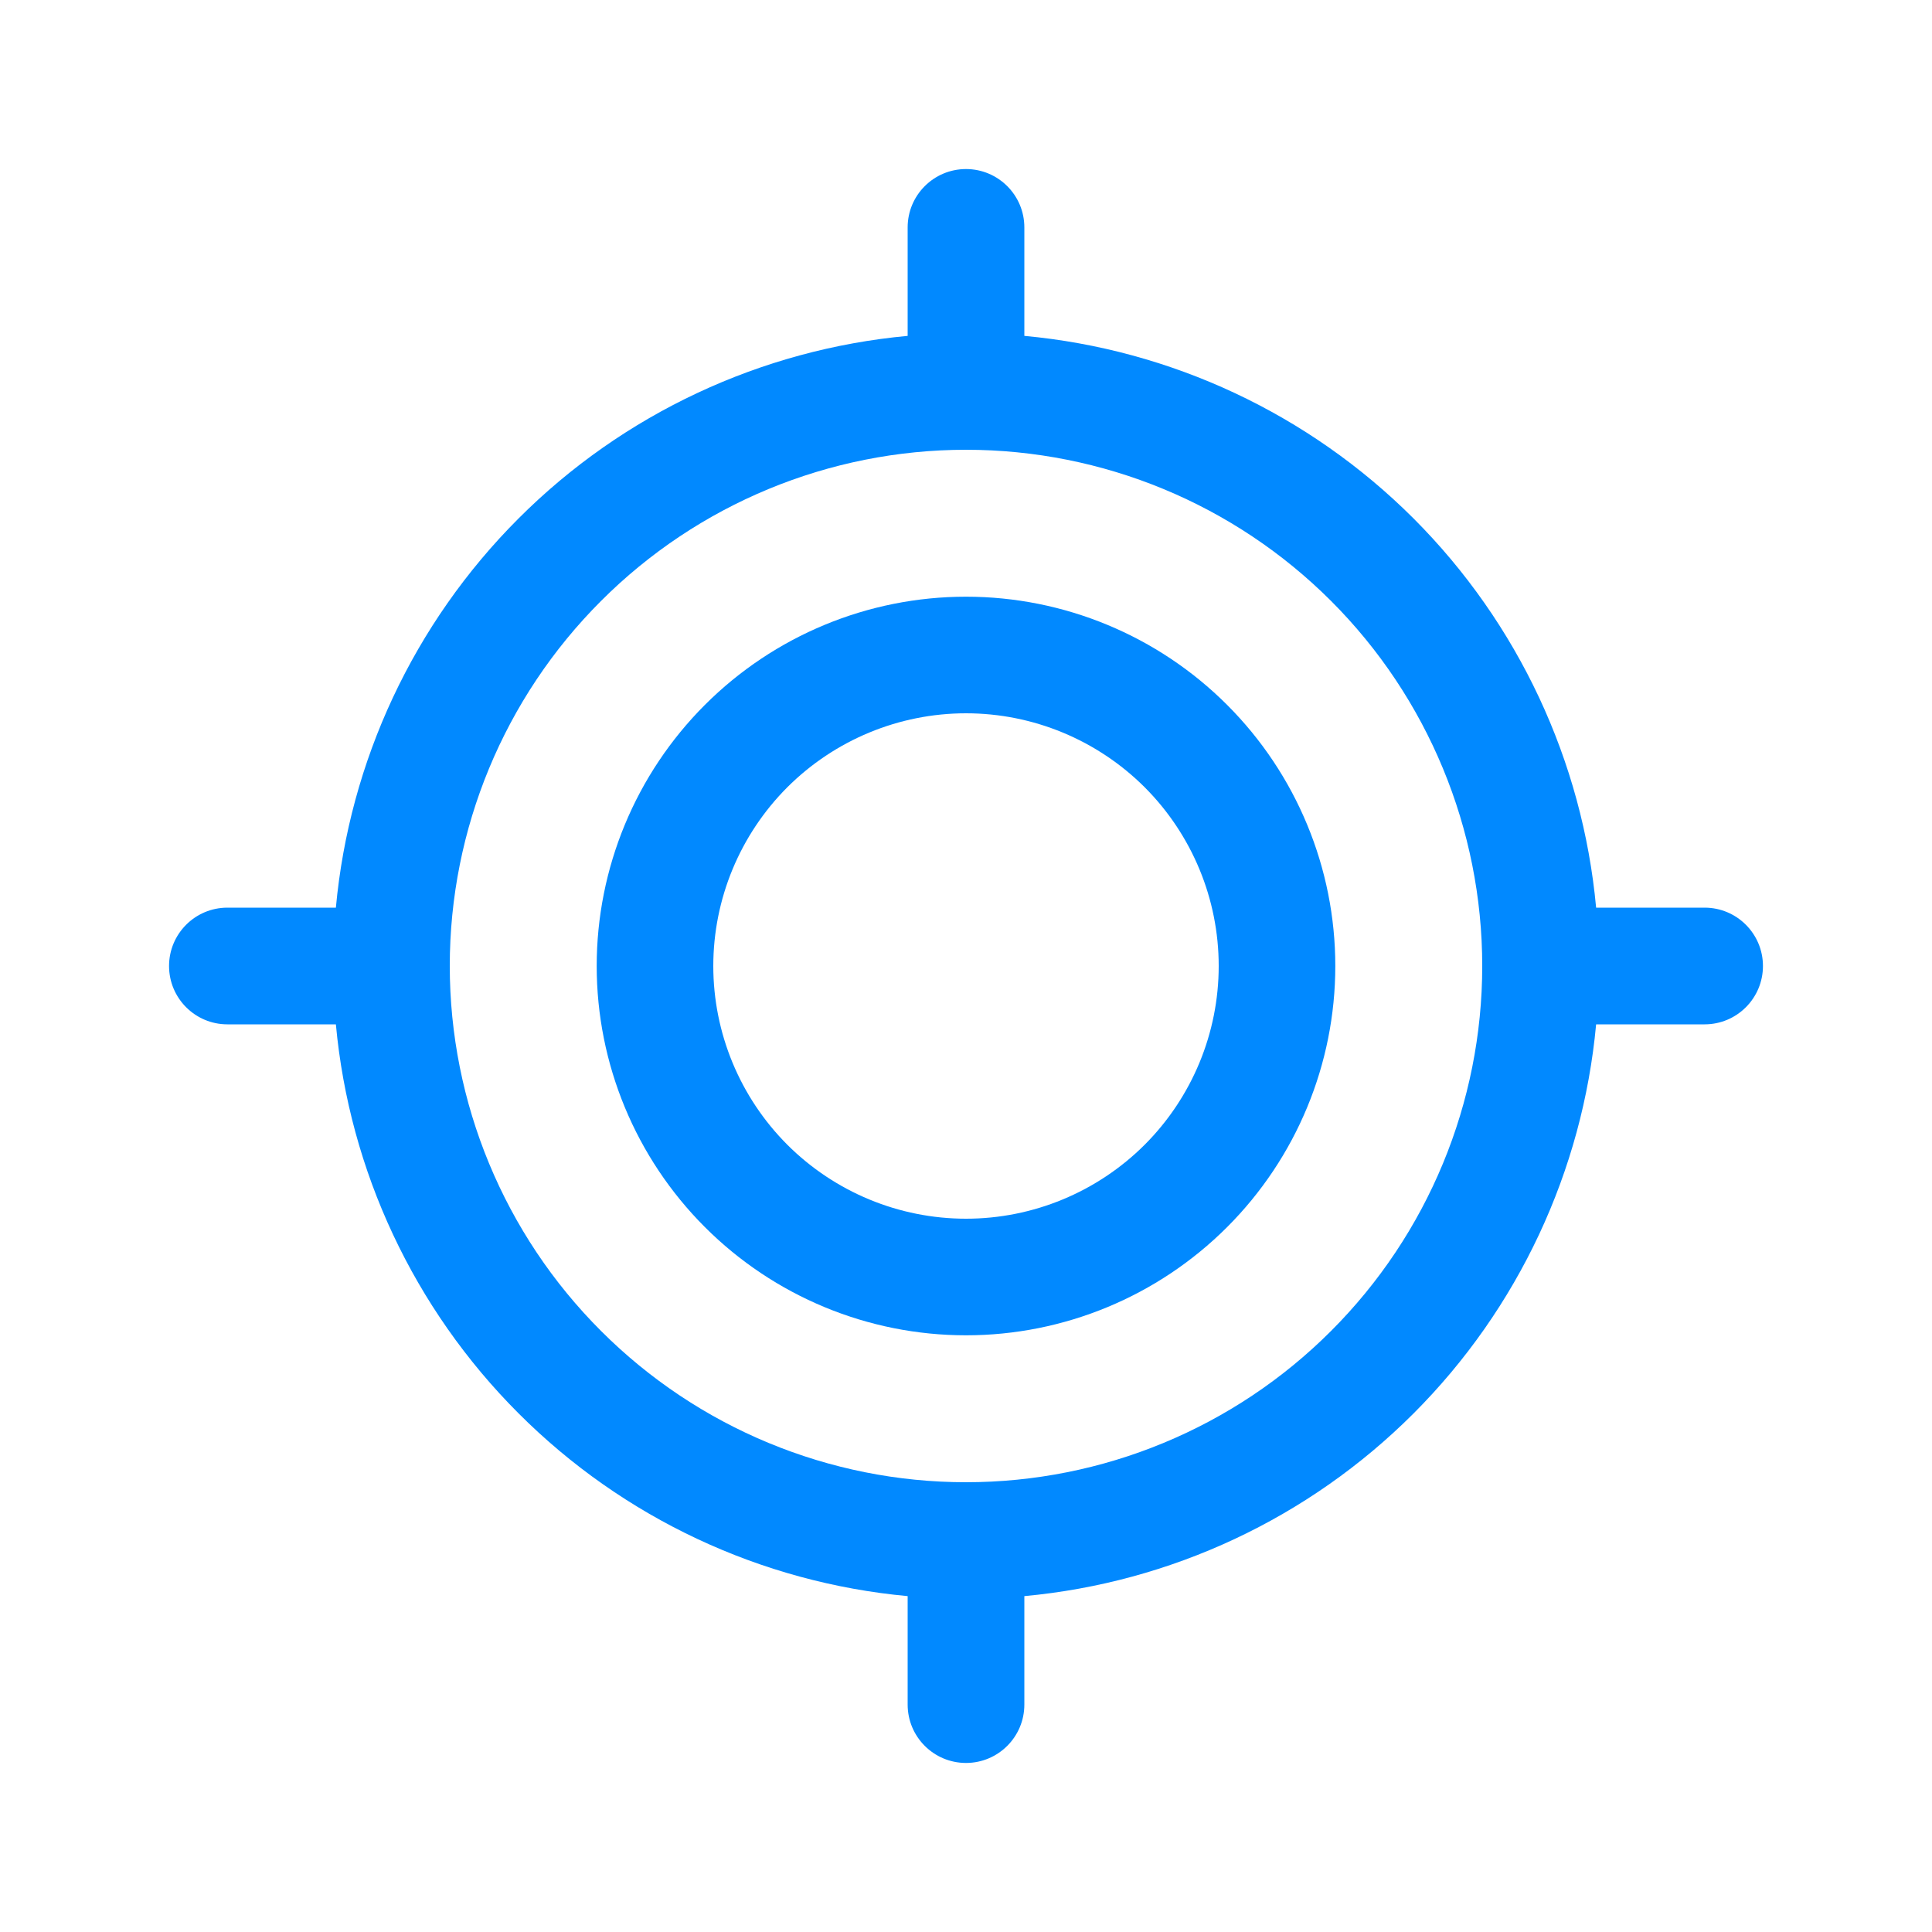 <svg width="20" height="20" viewBox="0 0 20 20" fill="none" xmlns="http://www.w3.org/2000/svg">
<g id="Icon">
<g id="Vector">
<path fill-rule="evenodd" clip-rule="evenodd" d="M10 1.75C10.333 1.75 10.604 2.02 10.604 2.354V3.477C12.12 3.617 13.547 4.282 14.633 5.367C15.718 6.453 16.383 7.88 16.523 9.396H17.646C17.98 9.396 18.25 9.667 18.25 10C18.25 10.333 17.98 10.604 17.646 10.604H16.523C16.383 12.12 15.718 13.546 14.633 14.632C13.547 15.718 12.12 16.383 10.604 16.523V17.646C10.604 17.98 10.333 18.25 10 18.25C9.667 18.25 9.396 17.98 9.396 17.646V16.523C7.88 16.383 6.453 15.717 5.368 14.631C4.283 13.546 3.617 12.119 3.477 10.604H2.354C2.02 10.604 1.75 10.333 1.75 10C1.75 9.667 2.02 9.396 2.354 9.396H3.477C3.617 7.88 4.282 6.453 5.368 5.367C6.453 4.281 7.881 3.617 9.396 3.477V2.354C9.396 2.02 9.667 1.75 10 1.75ZM4.656 9.999C4.656 11.416 5.219 12.776 6.222 13.778C7.224 14.78 8.583 15.344 10 15.344C11.417 15.344 12.777 14.781 13.779 13.778C14.781 12.776 15.344 11.417 15.344 10C15.344 8.583 14.781 7.223 13.779 6.221C12.777 5.219 11.418 4.656 10 4.656C8.583 4.656 7.223 5.219 6.222 6.221C5.219 7.223 4.656 8.582 4.656 9.999Z" fill="#0189FF"/>
<path fill-rule="evenodd" clip-rule="evenodd" d="M7.297 7.297C8.014 6.58 8.986 6.177 10 6.177C11.014 6.177 11.986 6.58 12.703 7.297C13.42 8.014 13.823 8.986 13.823 10C13.823 11.014 13.42 11.986 12.703 12.703C11.986 13.42 11.014 13.823 10 13.823C8.986 13.823 8.014 13.42 7.297 12.703C6.58 11.986 6.177 11.014 6.177 10C6.177 8.986 6.58 8.014 7.297 7.297ZM10 7.384C9.306 7.384 8.641 7.66 8.15 8.15C7.66 8.641 7.384 9.306 7.384 10C7.384 10.694 7.66 11.359 8.15 11.85C8.641 12.34 9.306 12.616 10 12.616C10.694 12.616 11.359 12.34 11.85 11.85C12.34 11.359 12.616 10.694 12.616 10C12.616 9.306 12.34 8.641 11.85 8.15C11.359 7.66 10.694 7.384 10 7.384Z" fill="#0189FF"/>
</g>
</g>
</svg>
